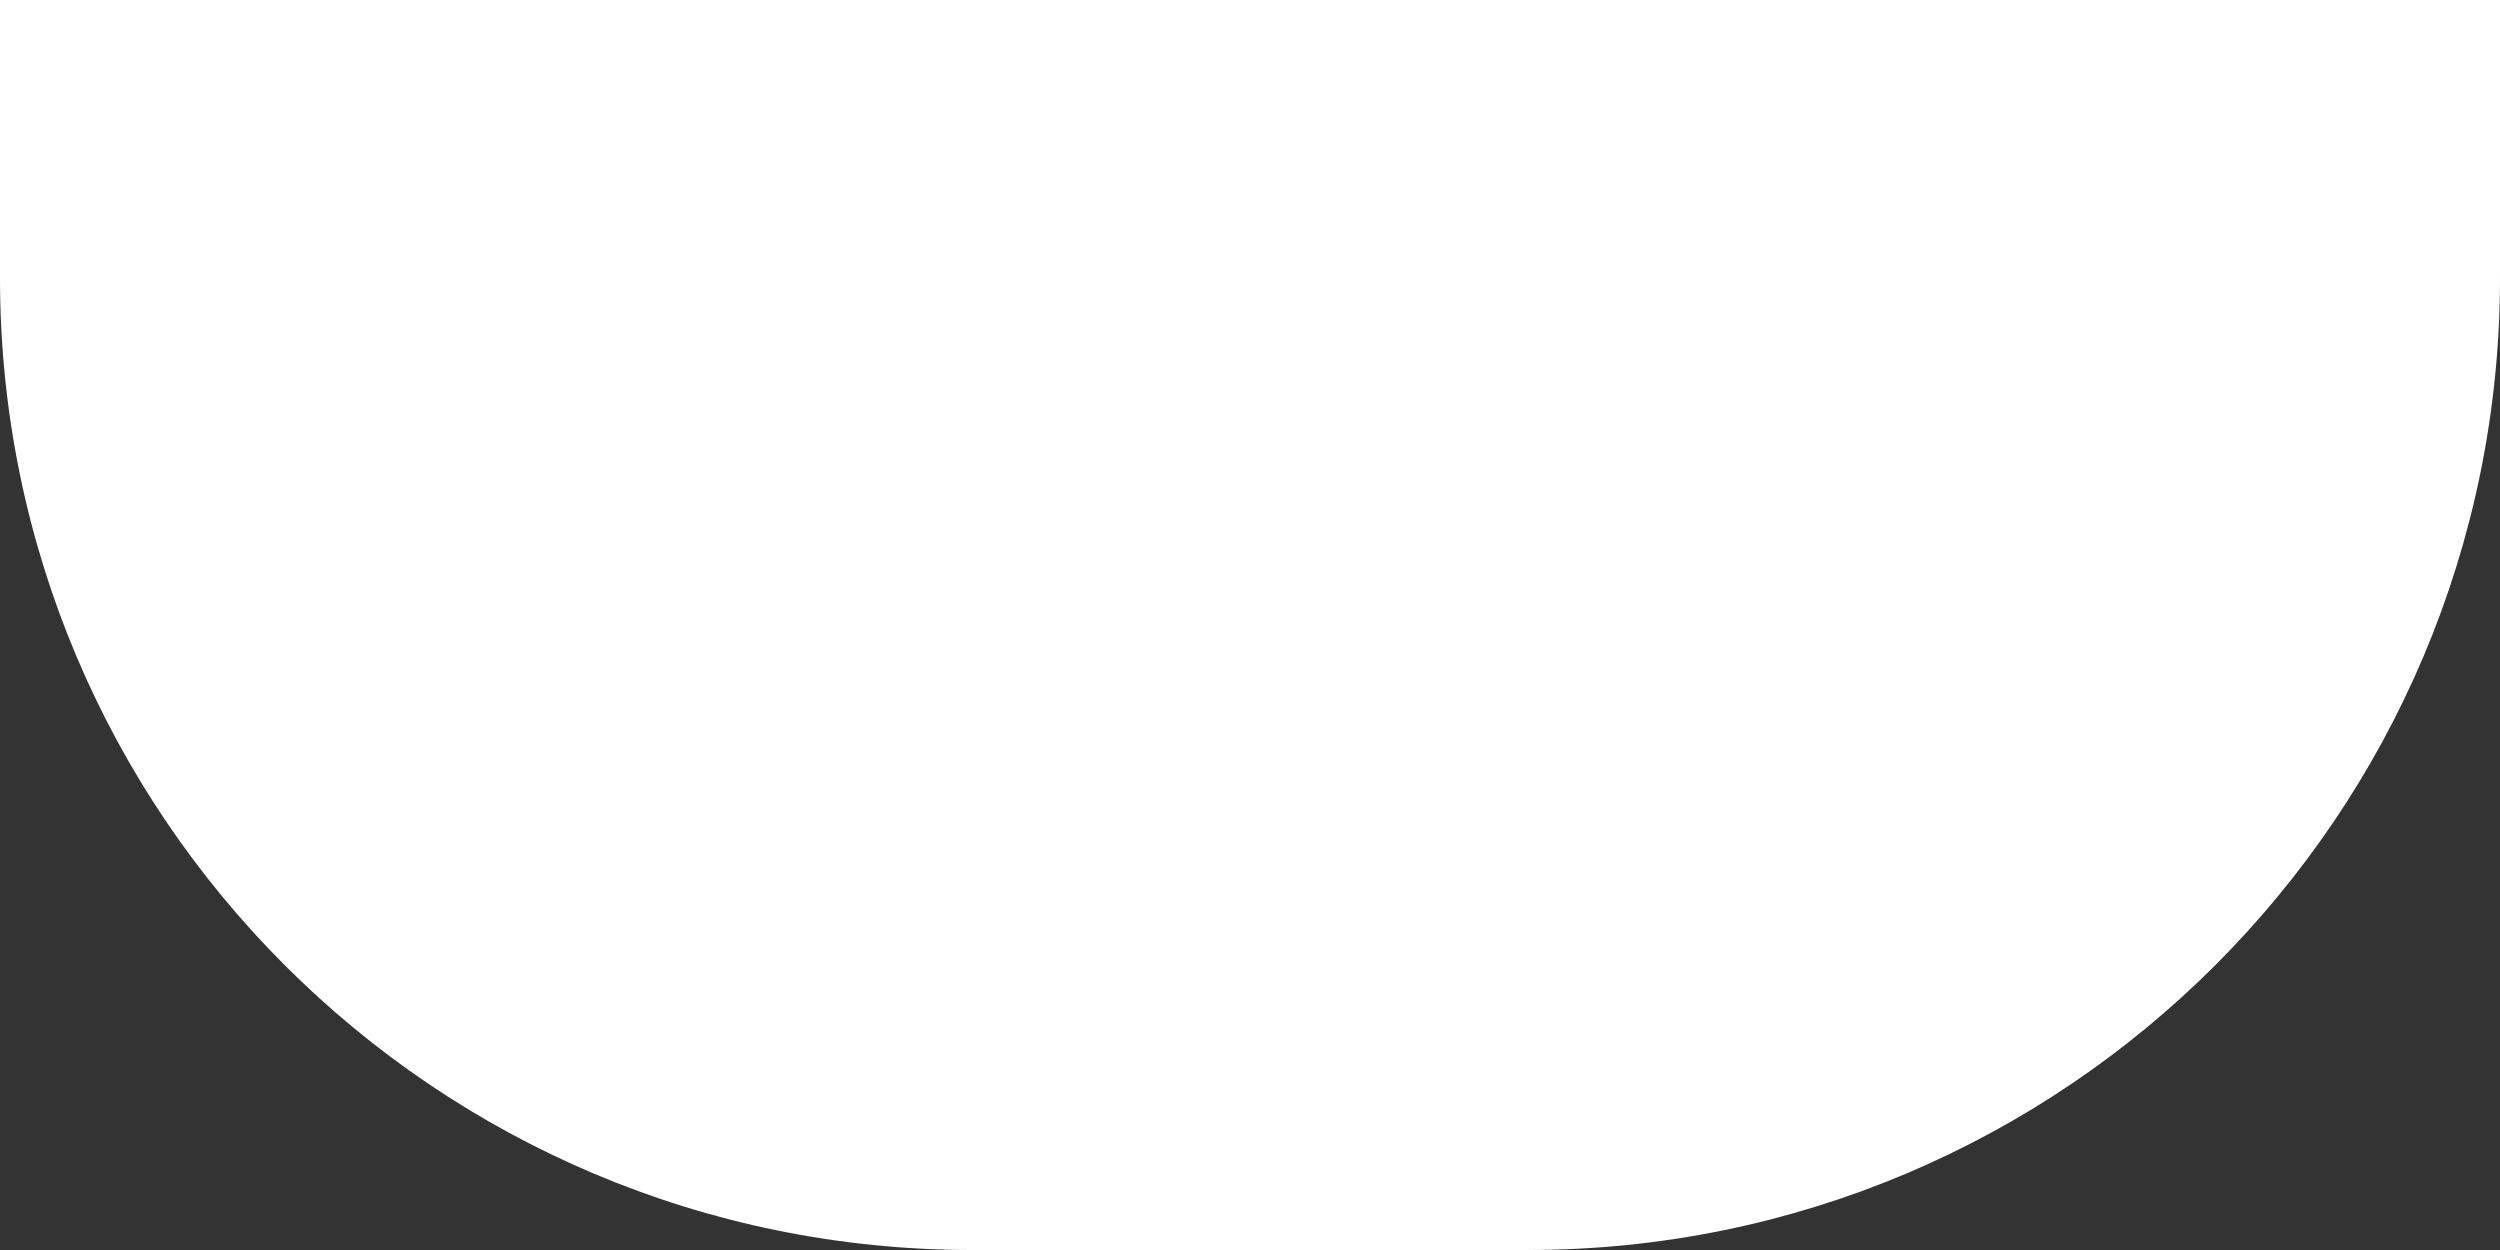 <svg width="180" height="90" viewBox="0 0 180 90" fill="none" xmlns="http://www.w3.org/2000/svg">
<rect x="0" y="0" width="180" height="90" fill="#333333" stroke="none"/>
<path d="M0 0V20C0 58.66 31.34 90 70 90H110C148.66 90 180 58.66 180 20V0H0Z" fill="white"/>
</svg>
